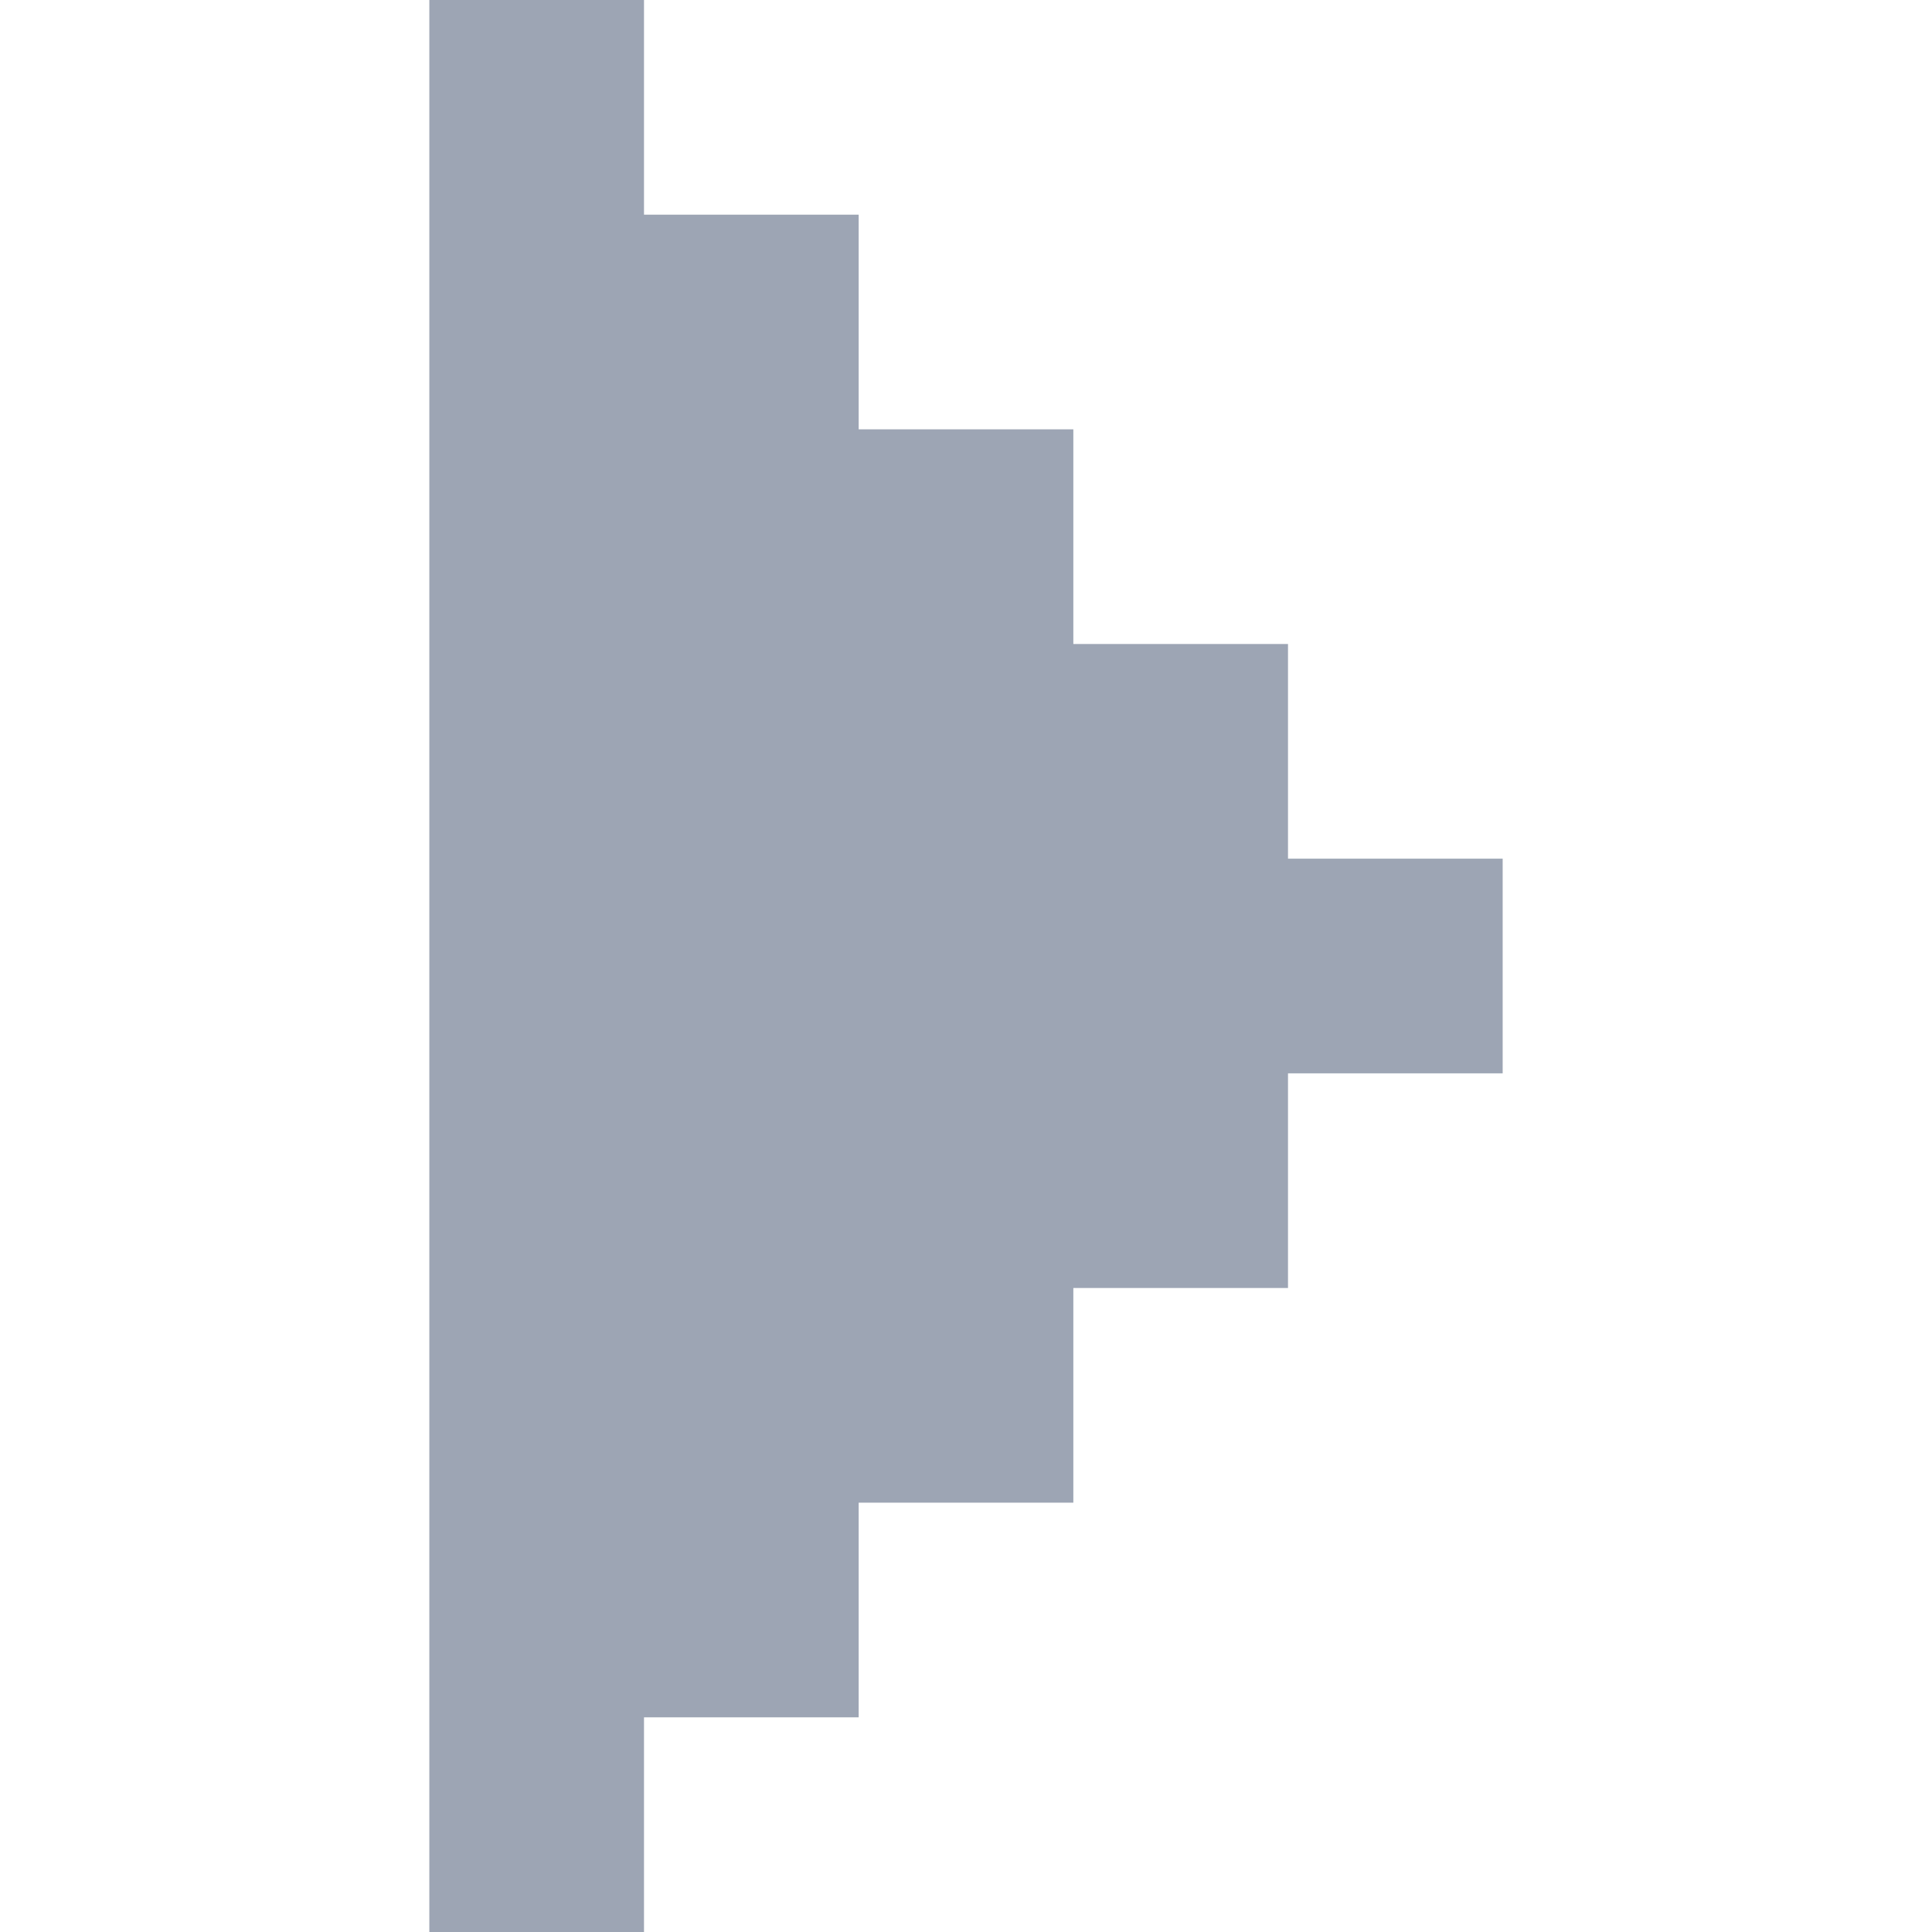 <svg xmlns="http://www.w3.org/2000/svg" width="9" height="9" viewBox="0 0 9 9">
  <defs>
    <style>
      .cls-1 {
        fill: #9da5b4;
        fill-rule: evenodd;
      }
    </style>
  </defs>
  <path id="Rectangle_1_copy_24" data-name="Rectangle 1 copy 24" class="cls-1" d="M2,9H3V8H4V7H5V6H6V5H7V4H6V3H5V2H4V1H3V0H2V9Z"/>
</svg>
